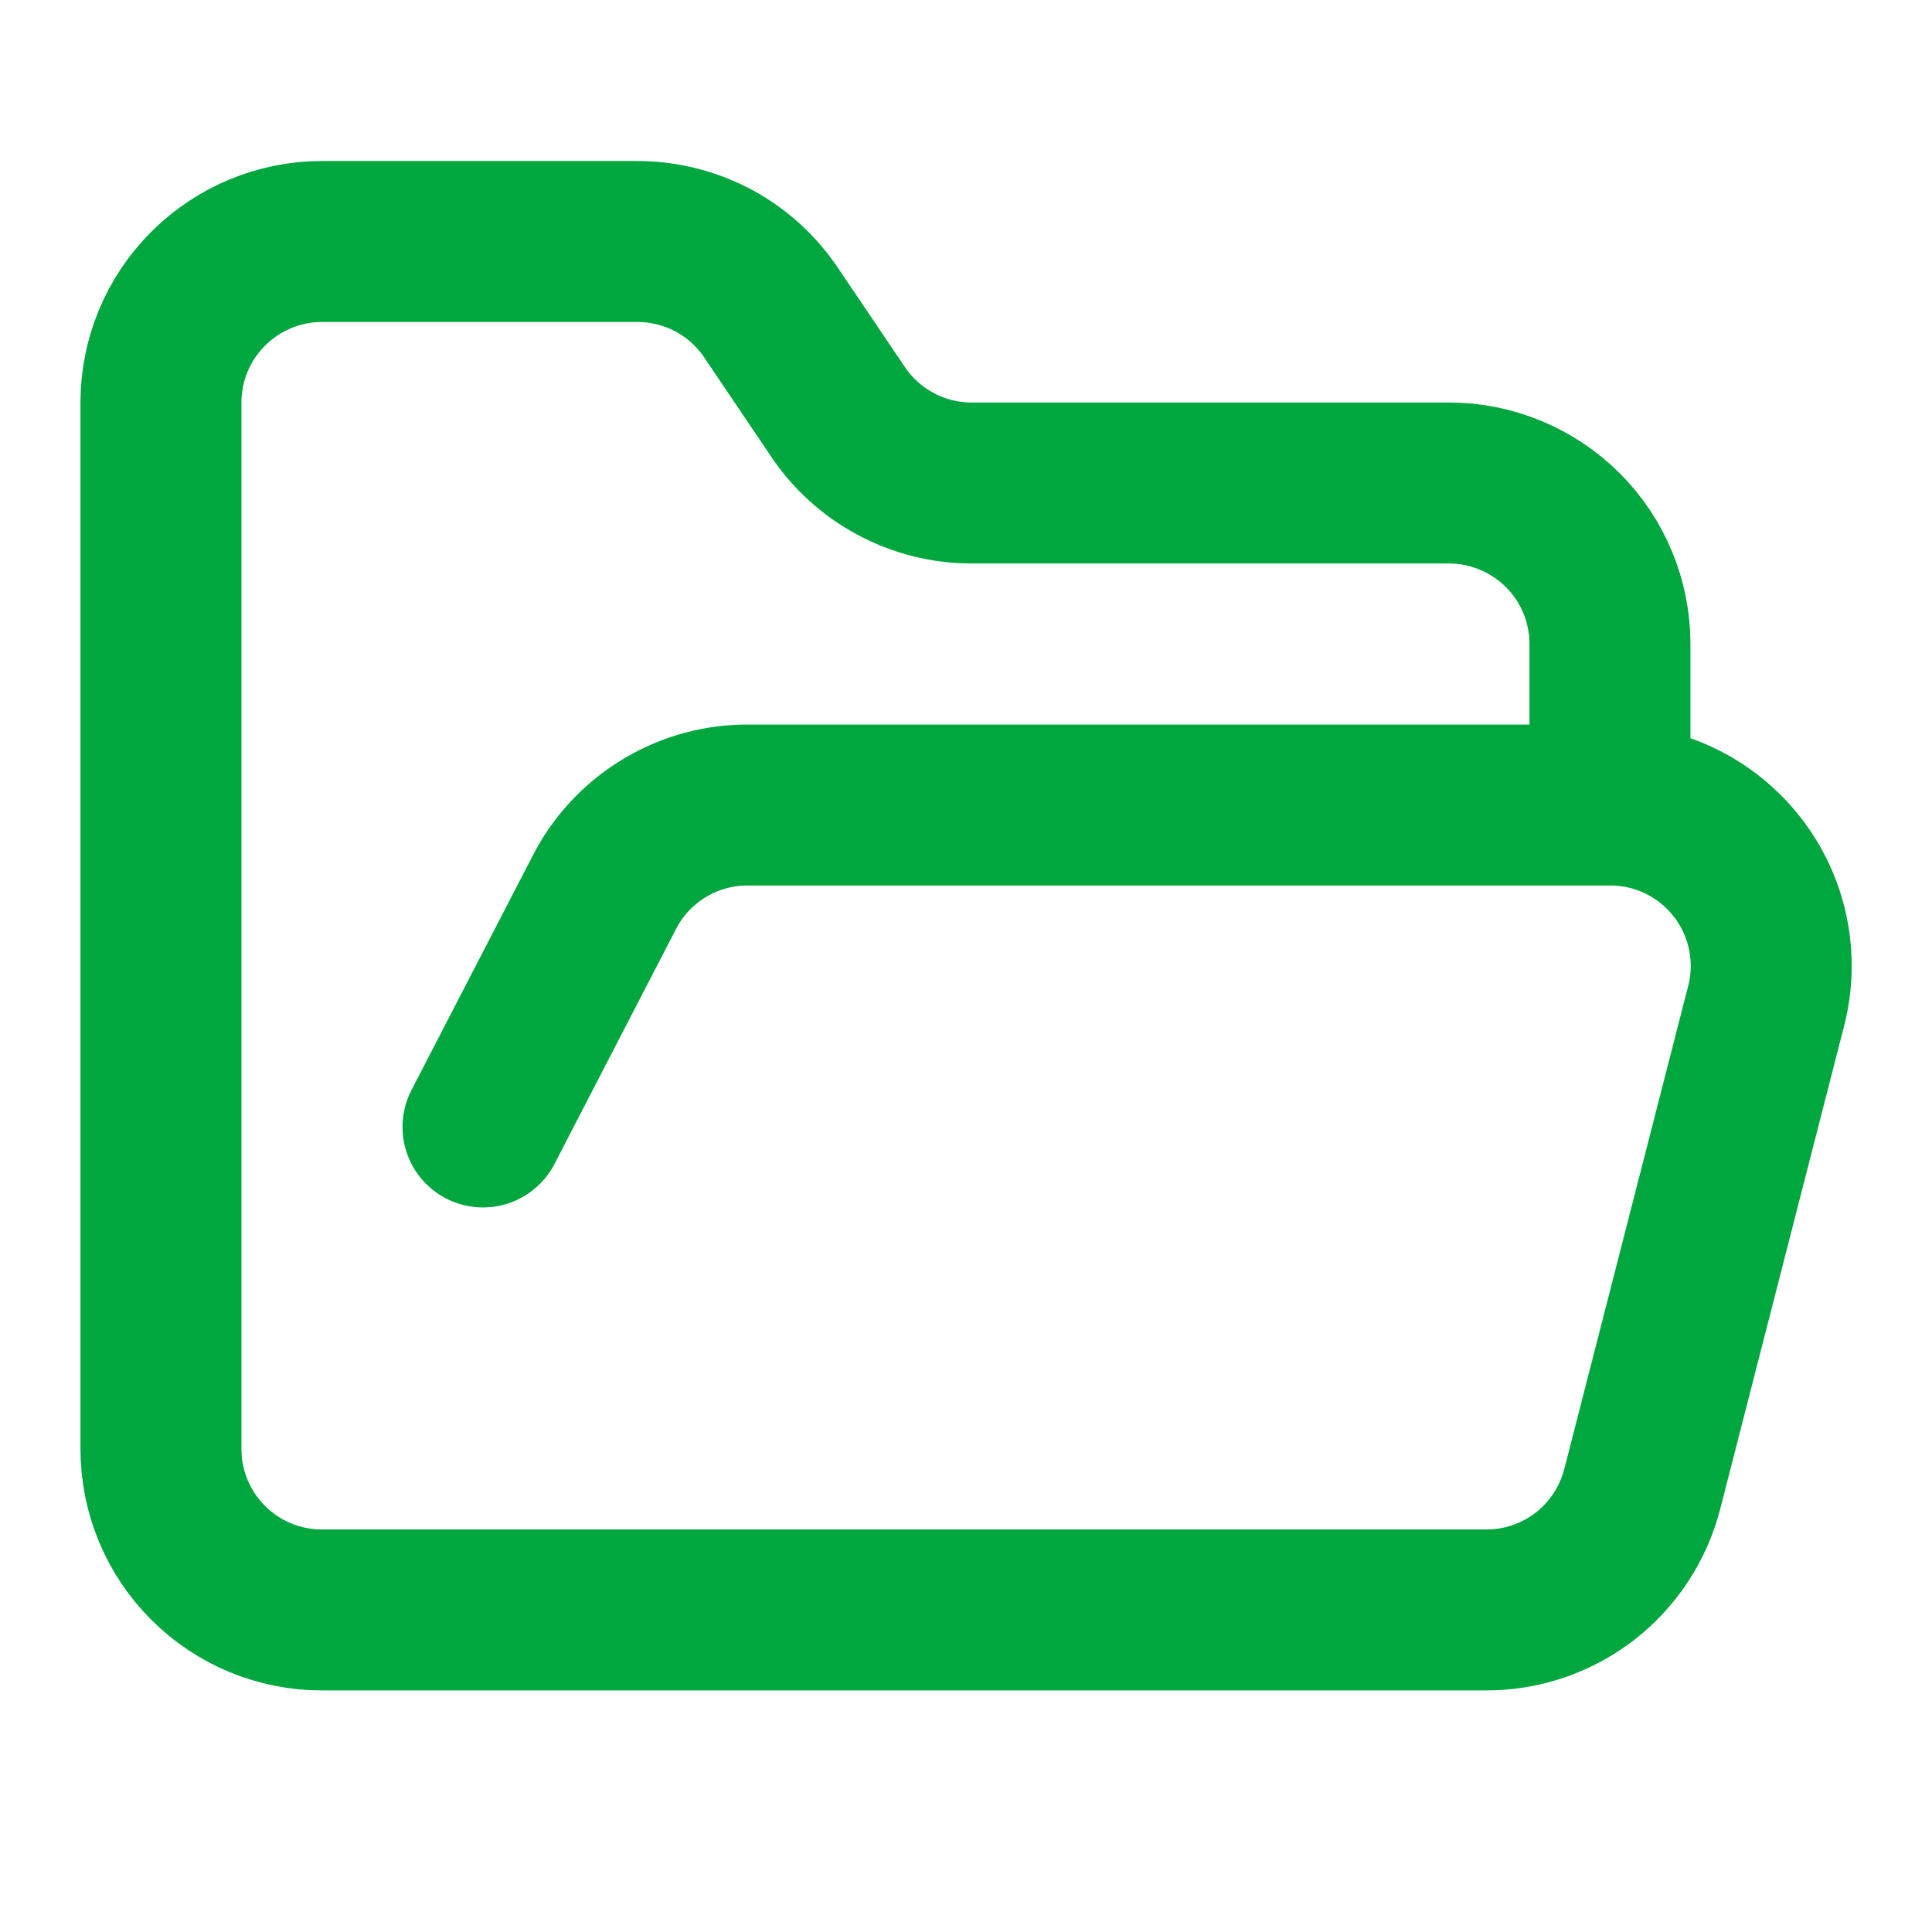 <svg width="16" height="16" viewBox="0 0 16 16" fill="none" xmlns="http://www.w3.org/2000/svg">
<path d="M4 9.333L5 7.4C5.108 7.184 5.274 7.002 5.478 6.873C5.682 6.744 5.918 6.672 6.16 6.667H13.333M13.333 6.667C13.537 6.666 13.738 6.713 13.921 6.802C14.104 6.892 14.264 7.022 14.389 7.183C14.514 7.344 14.6 7.531 14.641 7.73C14.682 7.93 14.677 8.136 14.626 8.333L13.6 12.333C13.525 12.621 13.357 12.876 13.122 13.057C12.886 13.238 12.597 13.335 12.3 13.333H2.666C2.313 13.333 1.974 13.193 1.724 12.943C1.473 12.693 1.333 12.354 1.333 12V3.333C1.333 2.98 1.473 2.641 1.724 2.391C1.974 2.141 2.313 2 2.666 2H5.266C5.489 1.998 5.709 2.052 5.906 2.156C6.103 2.261 6.27 2.414 6.393 2.6L6.933 3.4C7.054 3.584 7.22 3.736 7.414 3.84C7.608 3.945 7.826 4 8.046 4H12C12.353 4 12.692 4.141 12.943 4.391C13.193 4.641 13.333 4.98 13.333 5.333V6.667Z" stroke="#00A63E" stroke-width="1.333" stroke-linecap="round" stroke-linejoin="round"/>
</svg>
